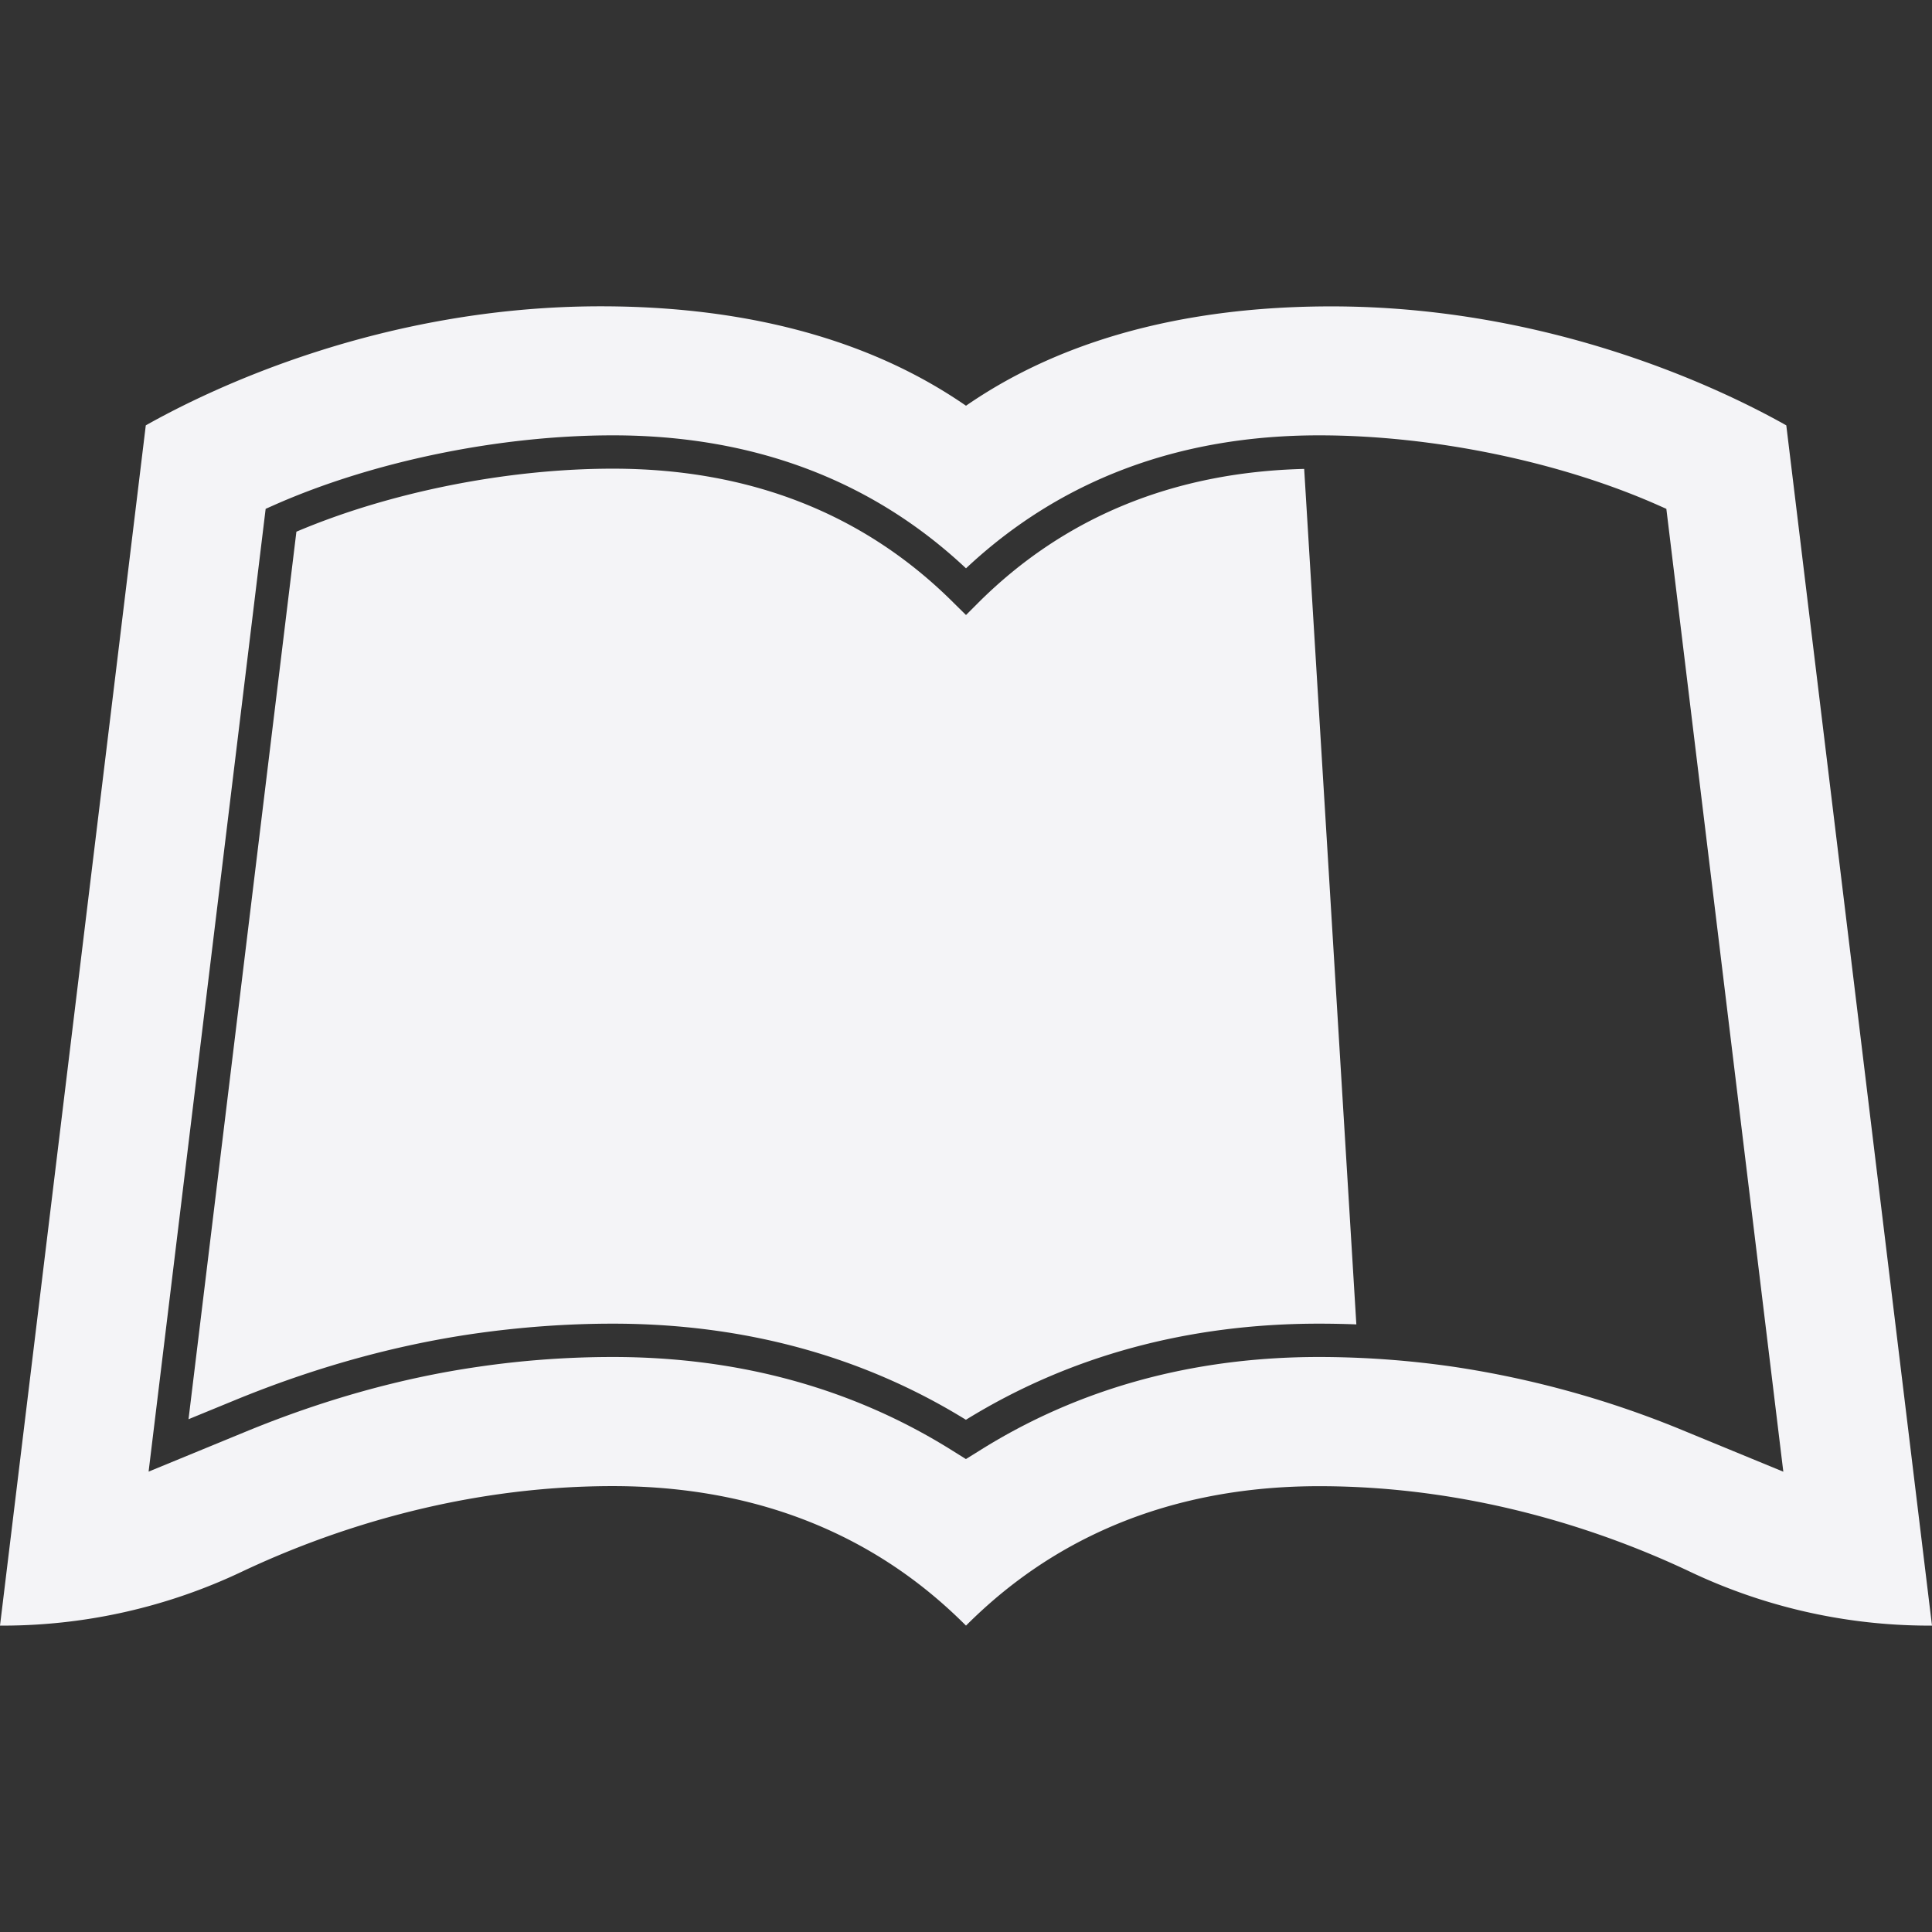 <svg fill="#f4f4f7" viewBox="0 0 24 24" xmlns="http://www.w3.org/2000/svg">
    <rect x="0" y="0" width="24" height="24" fill="#333333" stroke="none"/>
    <path d="M22.19 5.284c-.806-.454-2.93-1.478-5.652-1.478-2.445 0-3.837.751-4.538 1.234-.701-.483-2.093-1.235-4.538-1.235-2.723 0-4.846 1.025-5.651 1.479L0 20.194h.054a6.933 6.933 0 0 0 2.957-.673c1.032-.487 2.66-1.06 4.602-1.06 2.364 0 3.71 1.056 4.387 1.733.678-.677 2.023-1.732 4.387-1.732 1.943 0 3.57.572 4.602 1.06a6.933 6.933 0 0 0 2.957.672H24zM20.934 17.78a12.167 12.167 0 0 0-2.875-.801 11.68 11.68 0 0 0-1.674-.122c-1.571 0-2.991.392-4.22 1.165l-.166.103-.165-.103c-1.23-.773-2.65-1.165-4.222-1.165-.552 0-1.115.04-1.673.122-.949.137-1.916.407-2.875.801l-1.218.501L3.3 6.321l.108-.048c1.225-.542 2.797-.865 4.205-.865 1.745 0 3.22.556 4.387 1.652 1.168-1.096 2.642-1.652 4.386-1.652 1.409 0 2.98.323 4.206.865l.108.048 1.453 11.961zm-4.085-1.328a11.99 11.99 0 0 0-.464-.009c-1.627 0-3.103.402-4.386 1.194-1.283-.792-2.759-1.194-4.387-1.194-.572 0-1.155.043-1.732.126-.983.143-1.983.421-2.973.829l-.565.232 1.34-11.025c1.159-.492 2.618-.783 3.93-.783 1.705 0 3.131.562 4.24 1.672L12 7.64l.146-.146c1.07-1.07 2.433-1.629 4.055-1.669z"/>
</svg>

